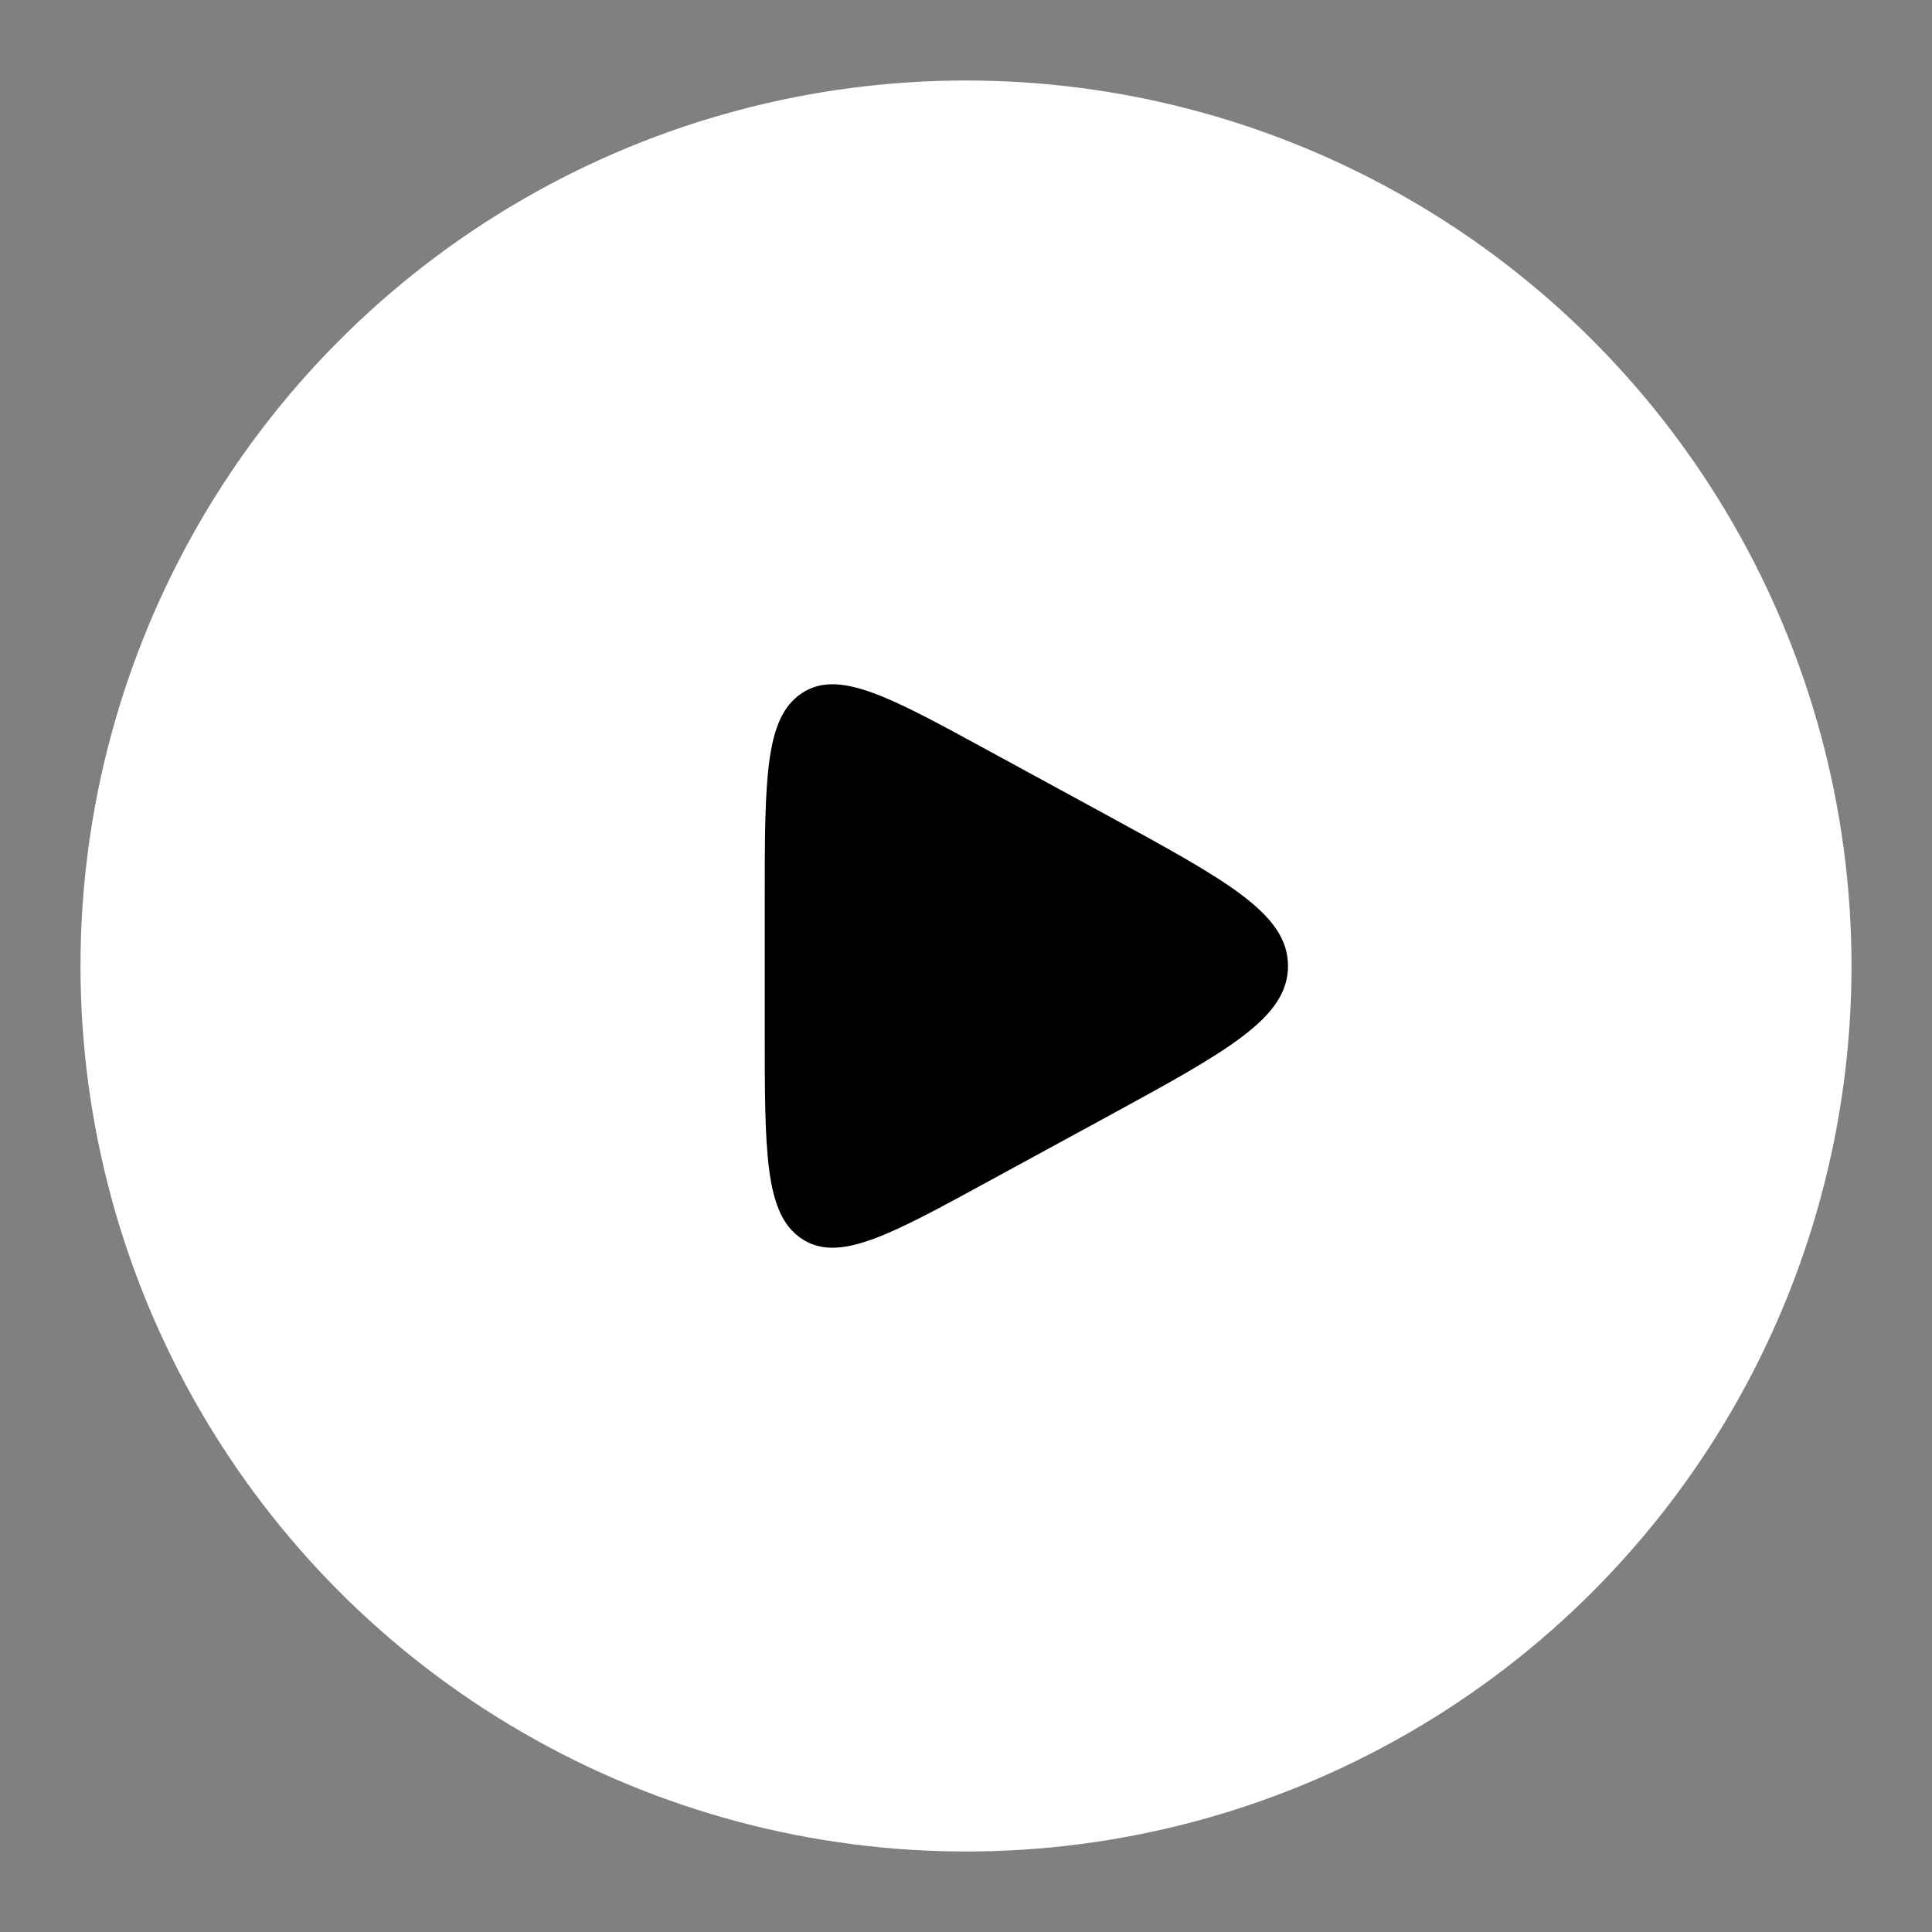 <svg xmlns="http://www.w3.org/2000/svg" viewBox="0 0 24 24" width="35" height="35" color="#000000" fill="white" 
>
    <rect x="0" y="0" width="24" height="24" fill="#808080" stroke="none"/>
    <circle cx="12" cy="12" r="11" stroke="currentColor" stroke-width="0" />
    <path d="M9.5 11.2V12.8C9.5 14.319 9.5 15.079 9.956 15.386C10.412 15.693 11.035 15.354 12.281 14.674L13.75 13.874C15.25 13.056 16 12.647 16 12C16 11.353 15.25 10.944 13.75 10.126L12.281 9.326C11.035 8.646 10.412 8.307 9.956 8.614C9.5 8.921 9.5 9.681 9.5 11.2Z" fill="currentColor" />
</svg>